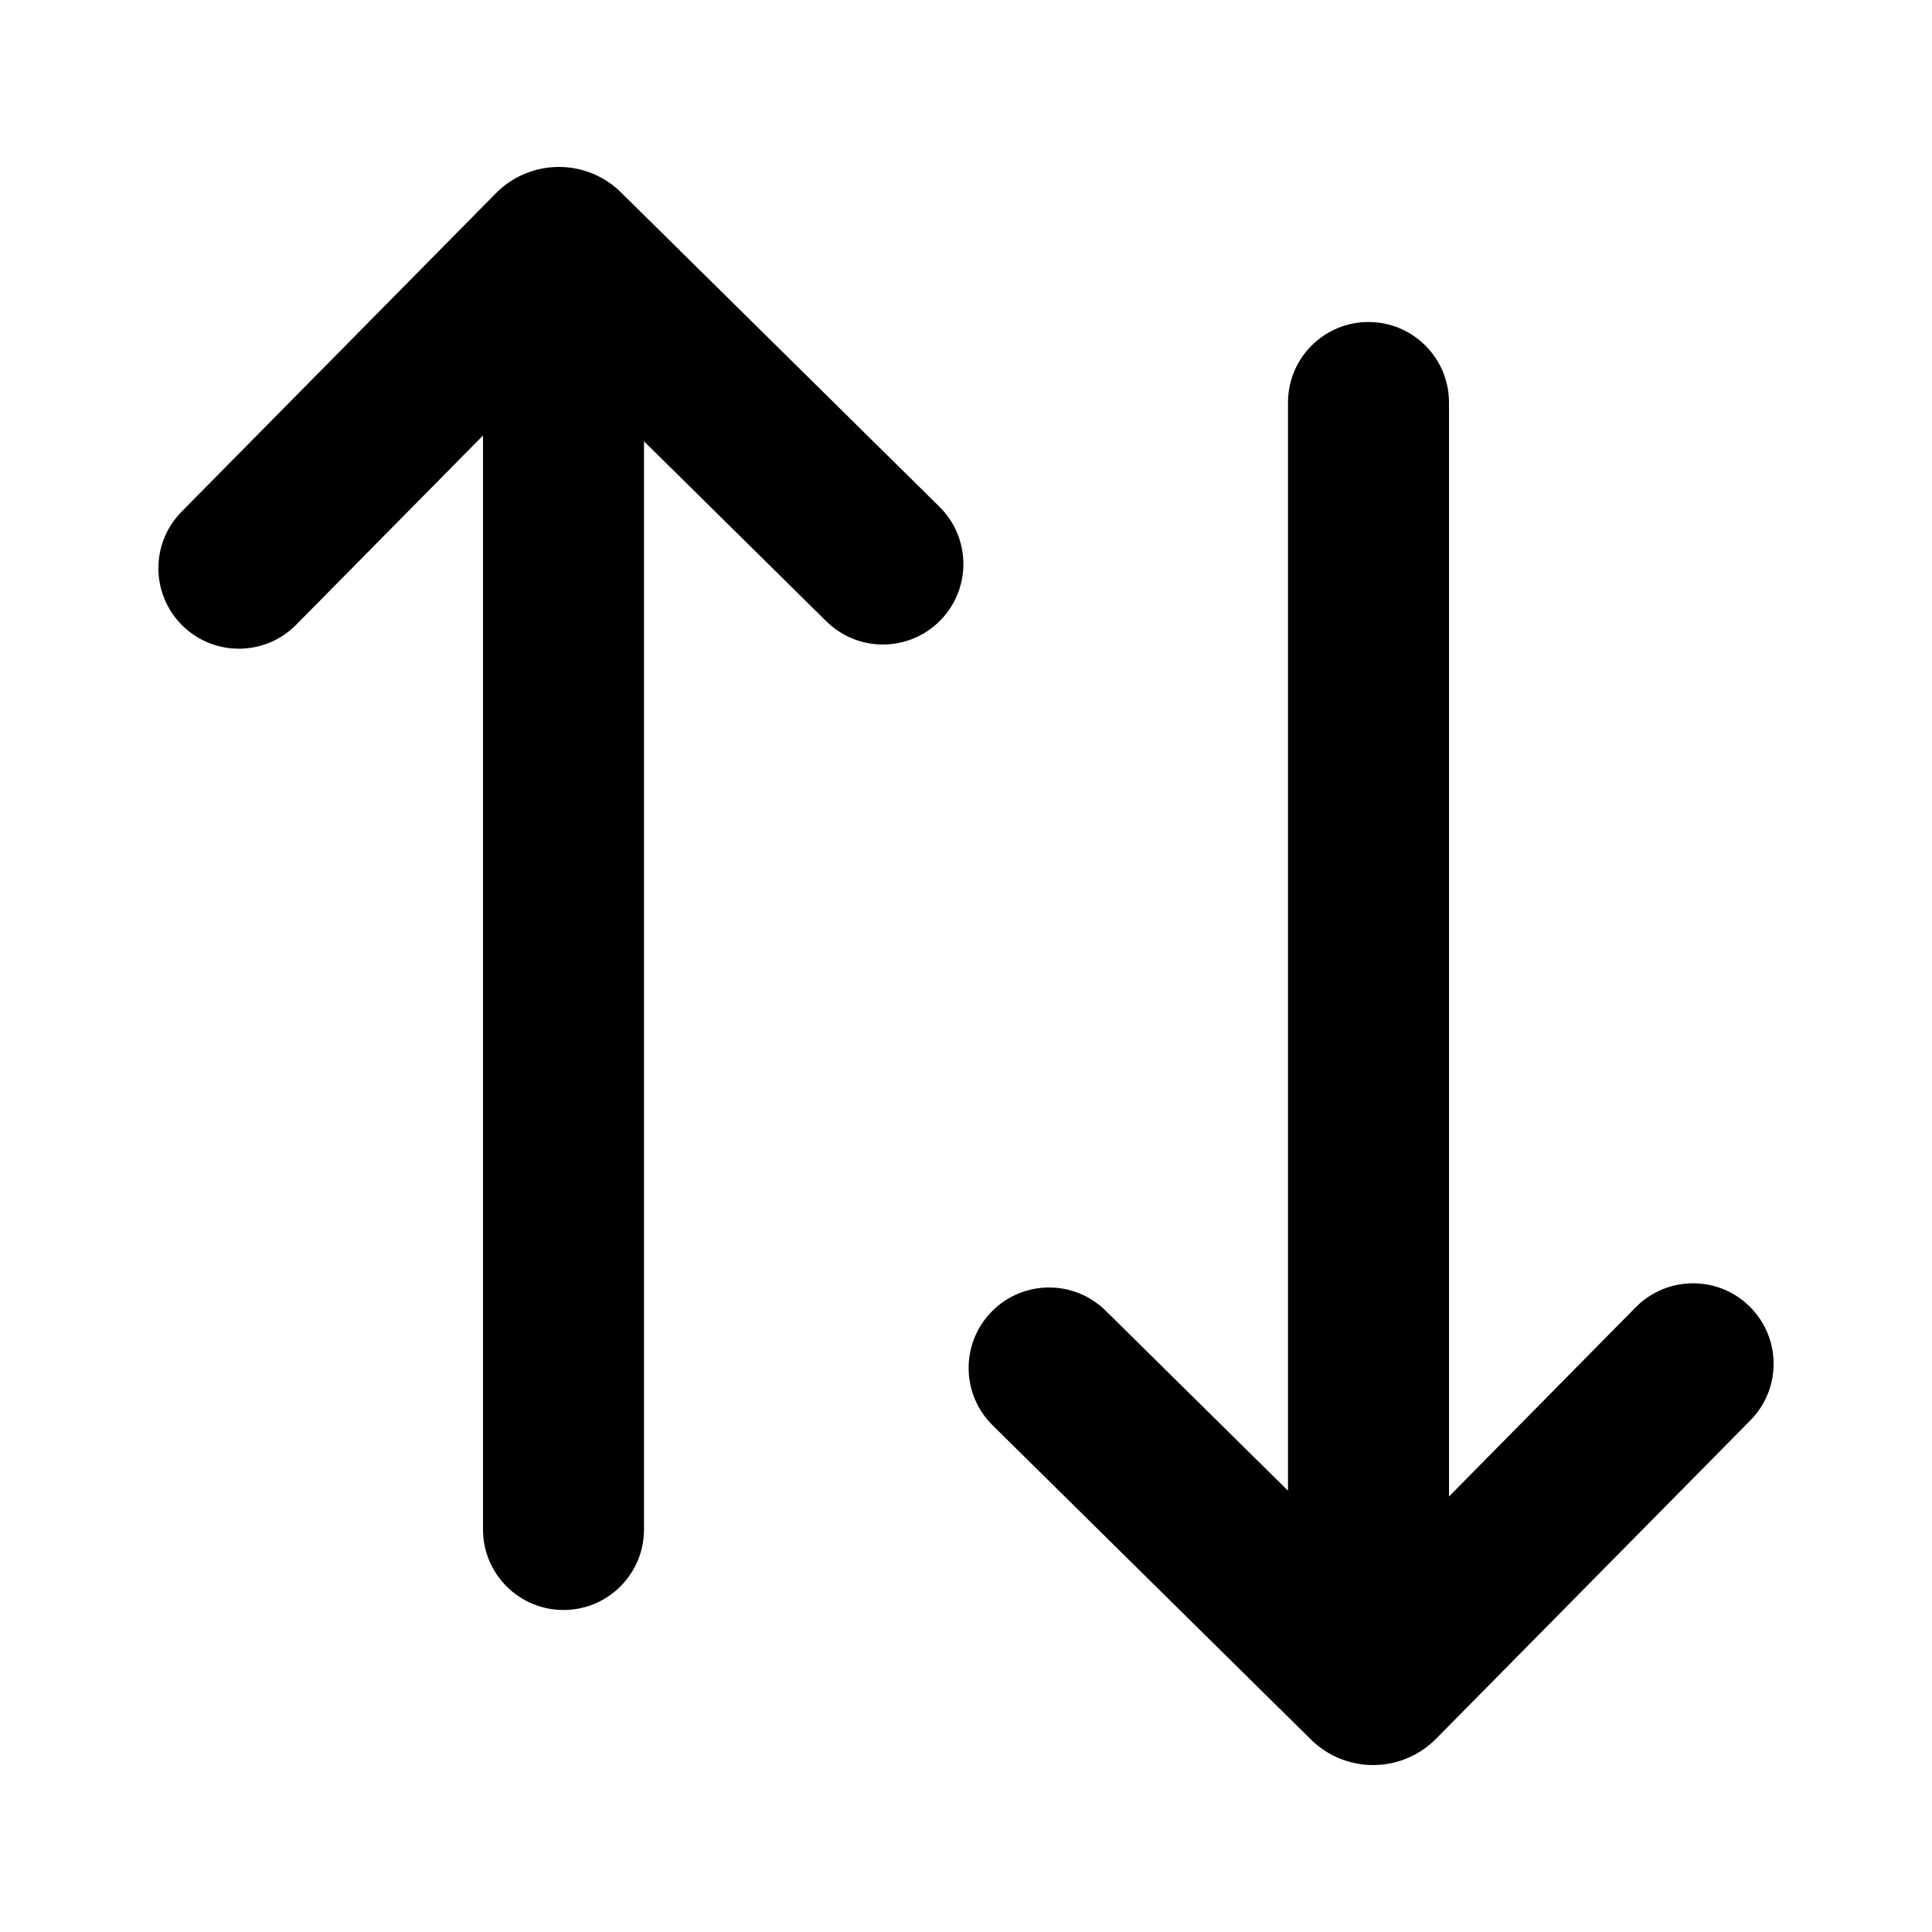 <svg width="24" height="24" viewBox="0 0 24 24" fill="none" xmlns="http://www.w3.org/2000/svg">
<path d="M2.256 6.356C1.868 6.749 1.872 7.382 2.265 7.77C2.658 8.158 3.291 8.154 3.679 7.761L6 5.41L6 19C6 19.552 6.448 20 7 20C7.552 20 8 19.552 8 19L8 5.482L10.265 7.718C10.658 8.106 11.291 8.102 11.679 7.709C12.067 7.316 12.063 6.683 11.67 6.295L7.715 2.391C7.283 1.964 6.587 1.969 6.16 2.401L2.256 6.356Z" fill="black"/>
<path d="M16 18.518L13.735 16.282C13.342 15.894 12.709 15.898 12.321 16.291C11.933 16.684 11.937 17.317 12.33 17.705L16.285 21.609C16.717 22.036 17.413 22.031 17.84 21.599L21.744 17.644C22.132 17.251 22.128 16.618 21.735 16.23C21.342 15.842 20.709 15.846 20.32 16.239L18 18.59L18 5C18 4.448 17.552 4 17 4C16.448 4 16 4.448 16 5L16 18.518Z" fill="black"/>
</svg>
